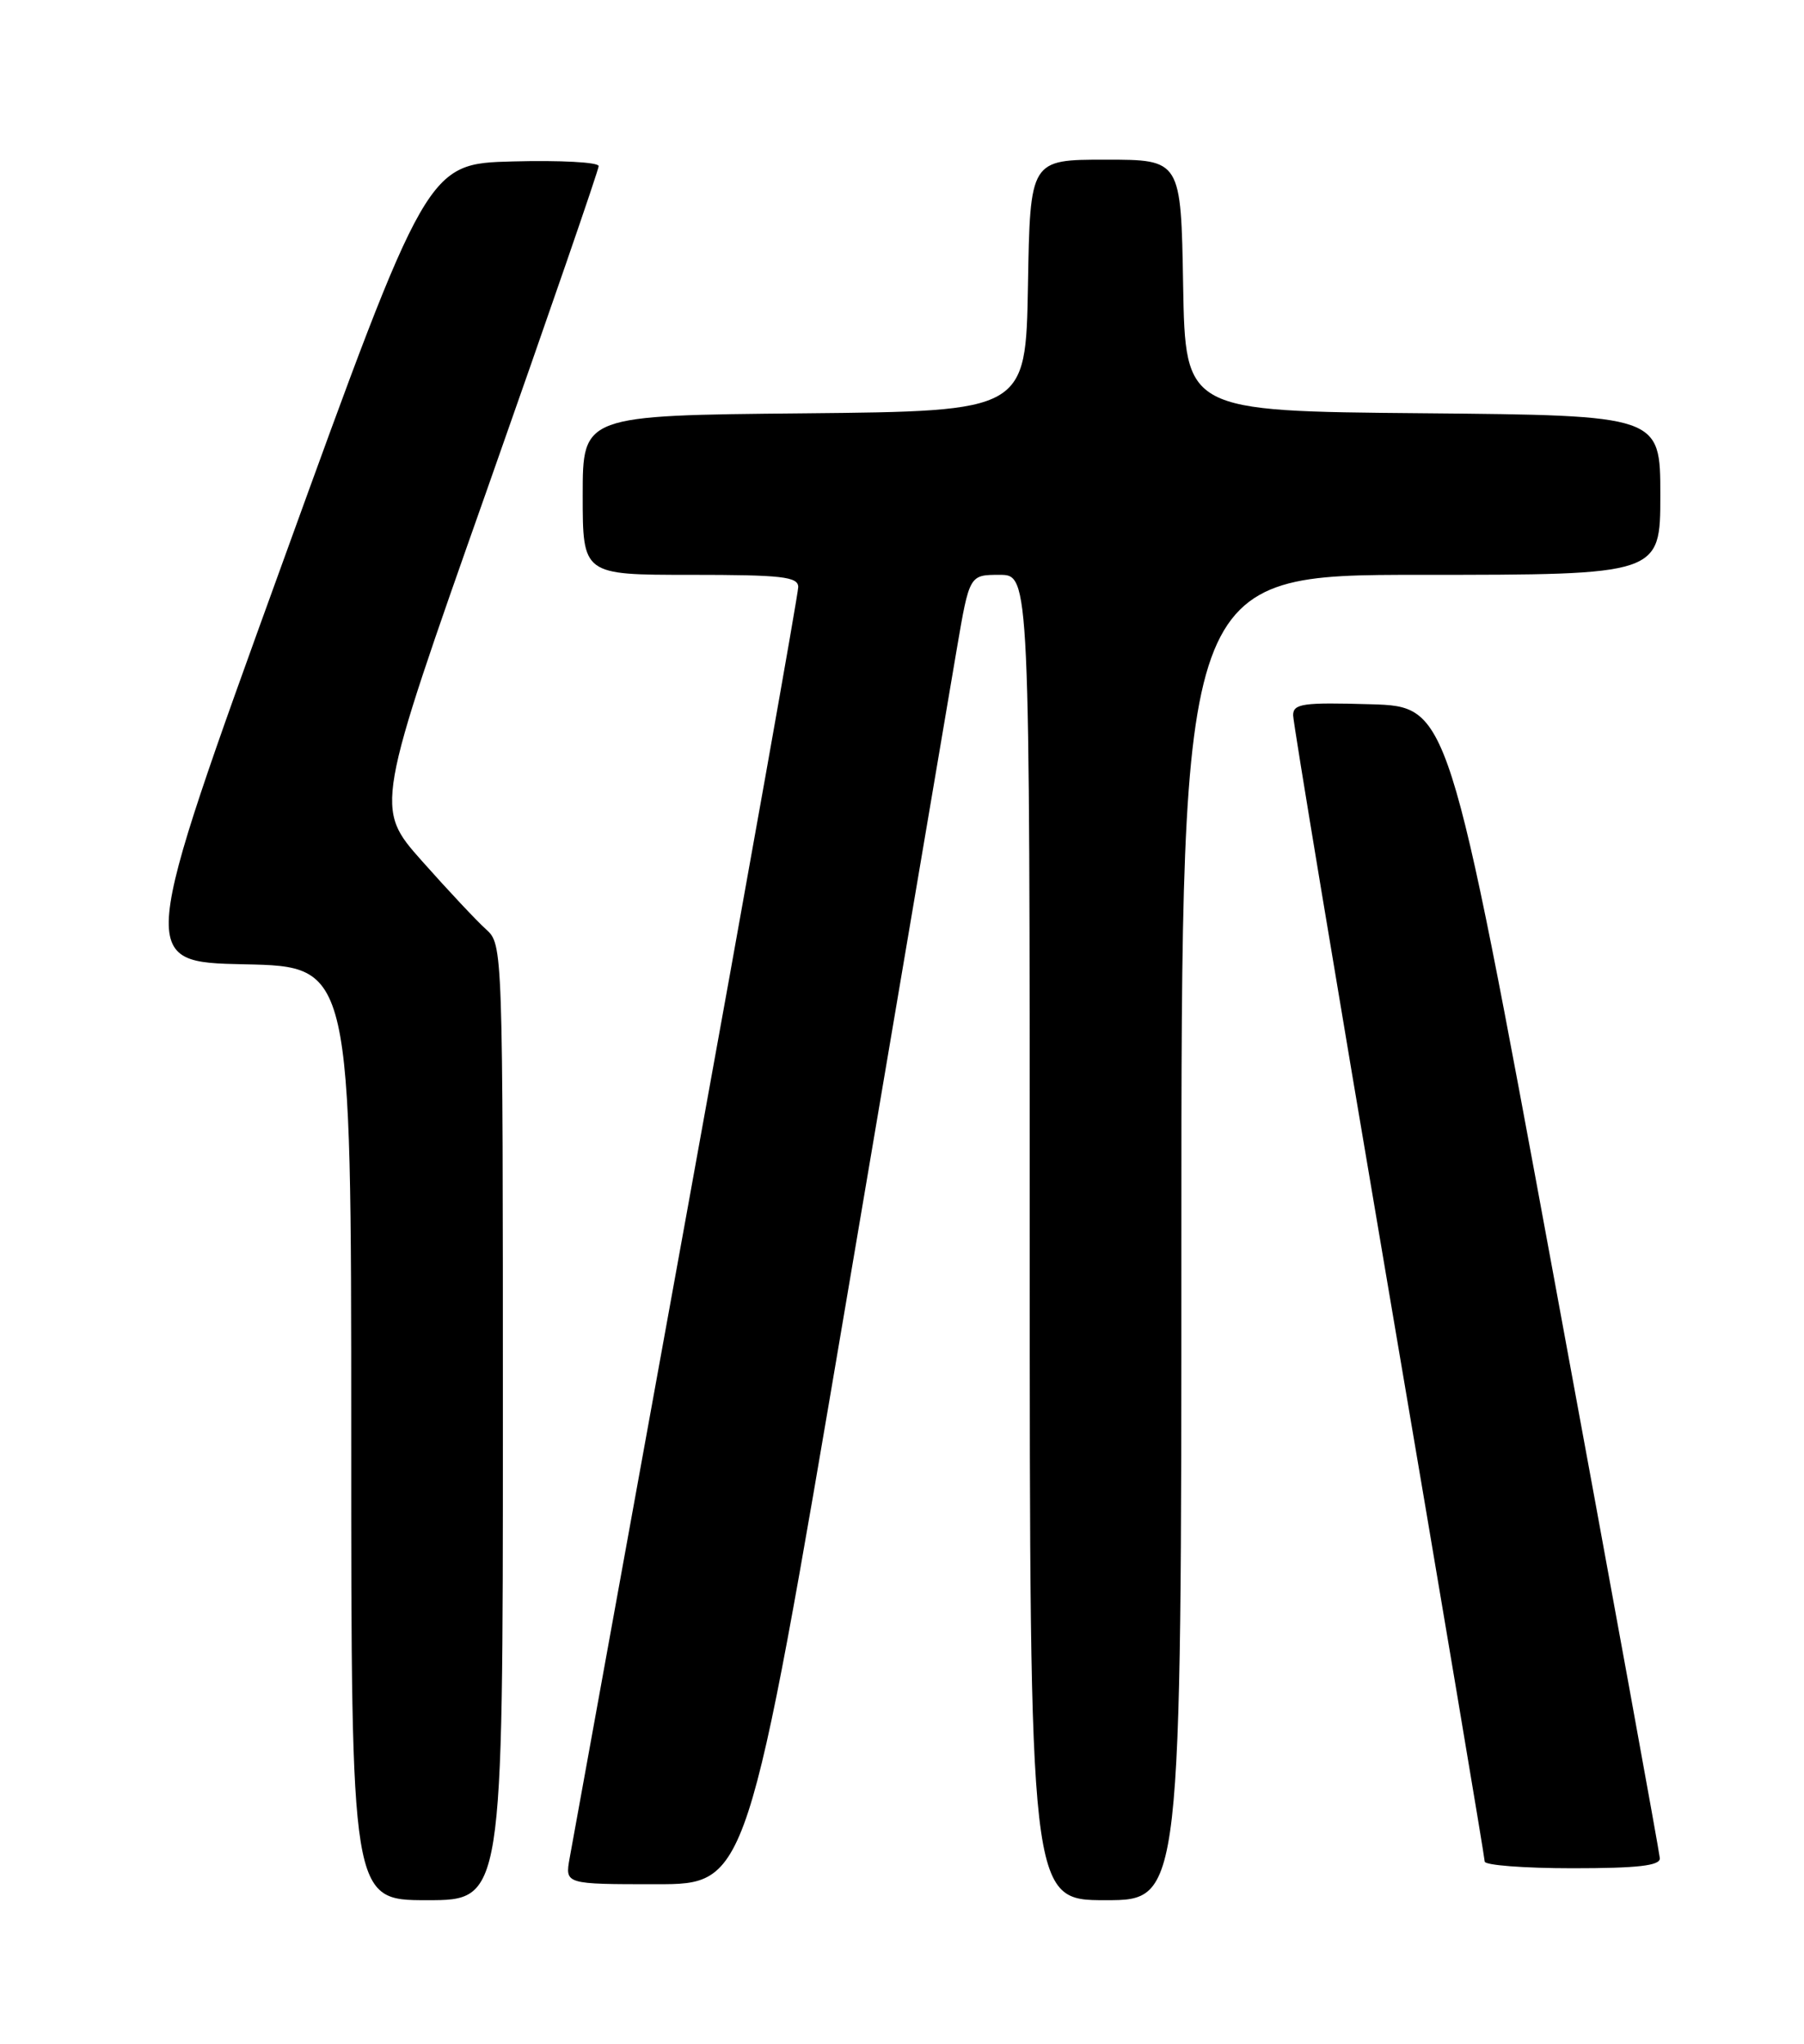 <?xml version="1.0" encoding="UTF-8" standalone="no"?>
<!DOCTYPE svg PUBLIC "-//W3C//DTD SVG 1.1//EN" "http://www.w3.org/Graphics/SVG/1.1/DTD/svg11.dtd" >
<svg xmlns="http://www.w3.org/2000/svg" xmlns:xlink="http://www.w3.org/1999/xlink" version="1.1" viewBox="0 0 226 256">
 <g >
 <path fill="currentColor"
d=" M 63.00 178.15 C 63.00 118.51 62.99 118.30 60.89 116.40 C 59.73 115.36 56.11 111.50 52.86 107.84 C 46.95 101.18 46.95 101.18 60.98 61.43 C 68.69 39.56 75.00 21.28 75.00 20.80 C 75.00 20.32 70.17 20.06 64.26 20.22 C 53.51 20.50 53.51 20.50 35.39 70.50 C 17.27 120.50 17.27 120.50 30.64 120.78 C 44.00 121.06 44.00 121.06 44.00 179.53 C 44.00 238.00 44.00 238.00 53.50 238.00 C 63.00 238.00 63.00 238.00 63.00 178.15 Z  M 148.00 155.00 C 148.00 72.00 148.00 72.00 178.00 72.00 C 208.00 72.00 208.00 72.00 208.00 62.01 C 208.00 52.03 208.00 52.03 178.25 51.76 C 148.50 51.50 148.50 51.50 148.22 35.75 C 147.95 20.00 147.95 20.00 138.50 20.00 C 129.05 20.00 129.05 20.00 128.78 35.75 C 128.50 51.50 128.50 51.50 100.75 51.77 C 73.00 52.03 73.00 52.03 73.00 62.02 C 73.00 72.00 73.00 72.00 86.50 72.00 C 97.96 72.00 100.00 72.23 100.00 73.53 C 100.00 74.38 93.69 109.81 85.97 152.28 C 78.26 194.75 71.68 230.96 71.36 232.75 C 70.78 236.00 70.78 236.00 82.20 236.00 C 93.63 236.00 93.63 236.00 105.97 163.25 C 112.75 123.24 119.01 86.34 119.87 81.25 C 121.45 72.00 121.45 72.00 125.22 72.00 C 129.00 72.00 129.00 72.00 129.00 155.00 C 129.00 238.00 129.00 238.00 138.50 238.00 C 148.00 238.00 148.00 238.00 148.00 155.00 Z  M 207.94 232.75 C 207.90 232.06 201.93 199.32 194.67 160.00 C 181.47 88.50 181.47 88.50 171.73 88.21 C 163.21 87.96 162.00 88.13 162.00 89.59 C 162.00 90.50 167.40 122.99 174.00 161.79 C 180.60 200.59 186.00 232.70 186.00 233.16 C 186.00 233.62 190.95 234.00 197.00 234.00 C 205.17 234.00 207.98 233.68 207.94 232.75 Z "/>
</g>
</svg>
